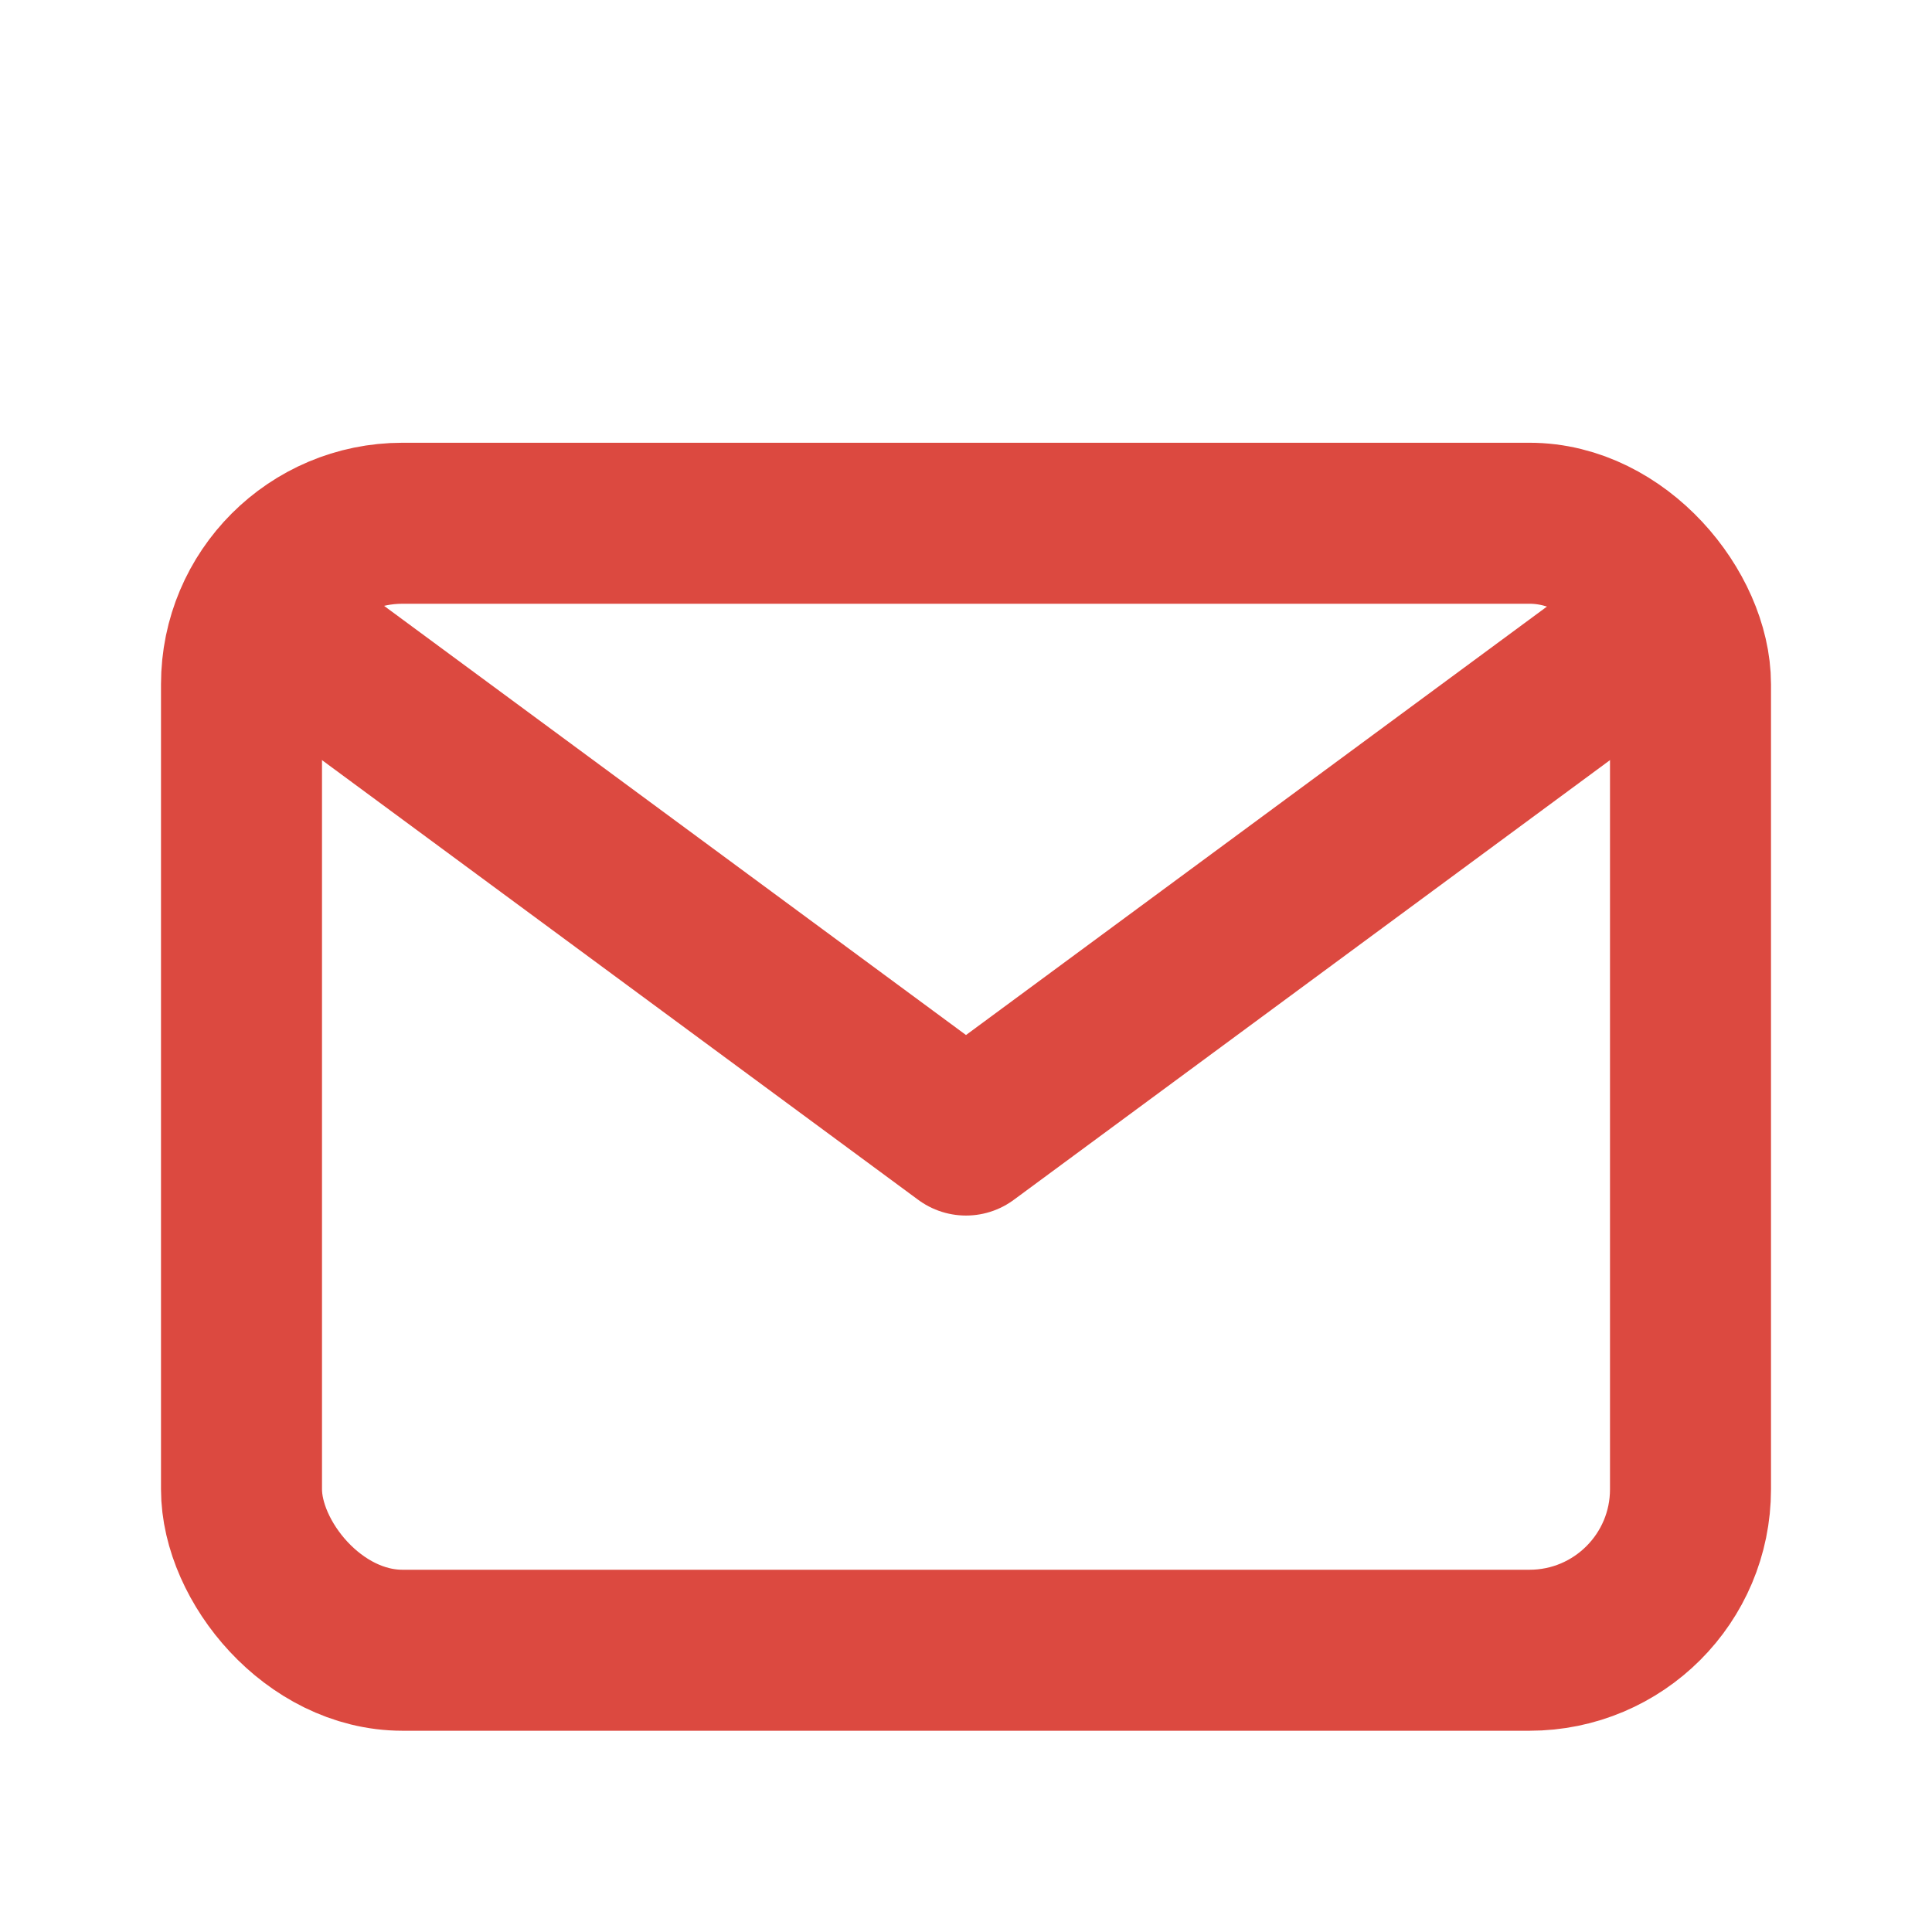 <svg xmlns="http://www.w3.org/2000/svg" width="24" height="24" viewBox="0 0 24 24">
    <title>Email Icon</title>
    <g>
        <polyline points="4 8.2 12 14.1 20 8.2" fill="none" stroke="#DC4940" stroke-linecap="round" stroke-linejoin="round" stroke-width="2"/>
        <rect x="3" y="6.5" width="18" height="14" rx="2" ry="2" fill="none" stroke="#DC4940" stroke-linecap="round" stroke-linejoin="round" stroke-width="2"/>
    </g>
</svg>
